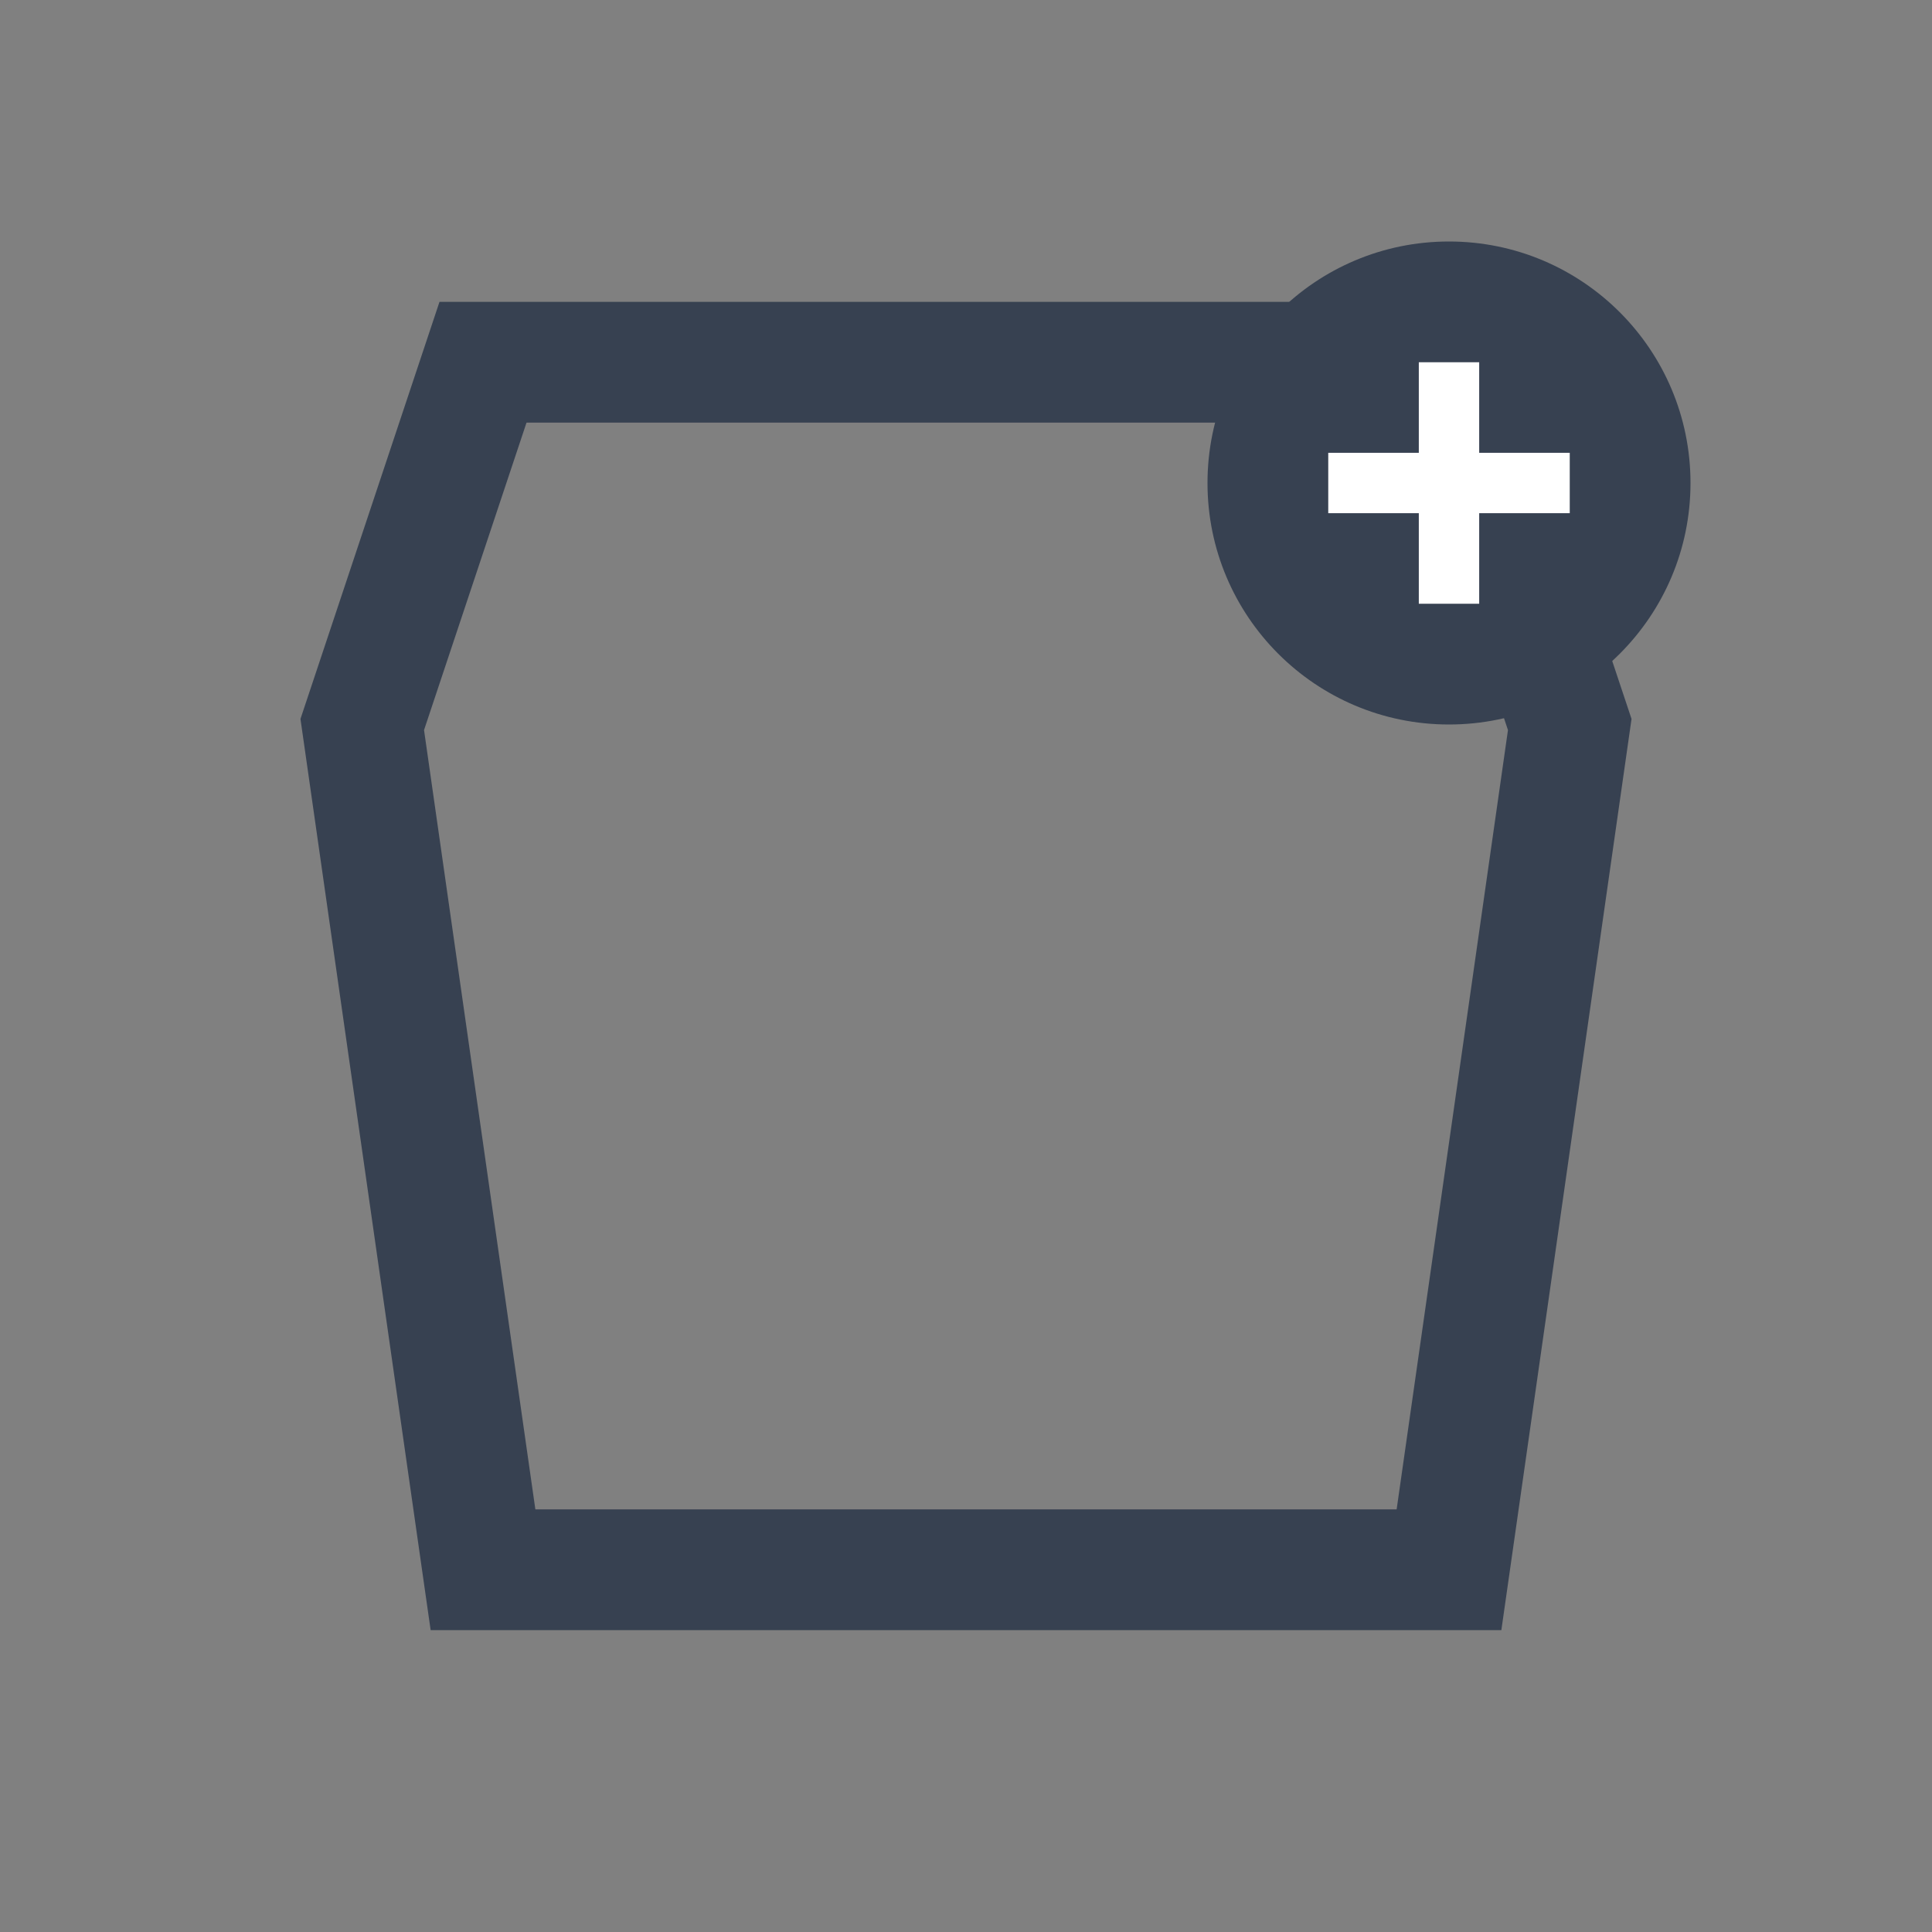<?xml version="1.0" encoding="UTF-8"?>
<svg width="16" height="16" viewBox="0 0 16 16" fill="none" xmlns="http://www.w3.org/2000/svg">
  <rect x="0" y="0" width="16" height="16" fill="#808080" stroke="none"/>
  <rect width="16" height="16" rx="2" fill="transparent"/>
  <path d="M3 6l1-3h8l1 3-1 7H4l-1-7z" fill="none" stroke="#374151" stroke-width="1"/>
    <circle cx="12" cy="4" r="2" fill="#374151"/>
    <path d="M11 4h2M12 3v2" stroke="white" stroke-width="0.5"/>
</svg>